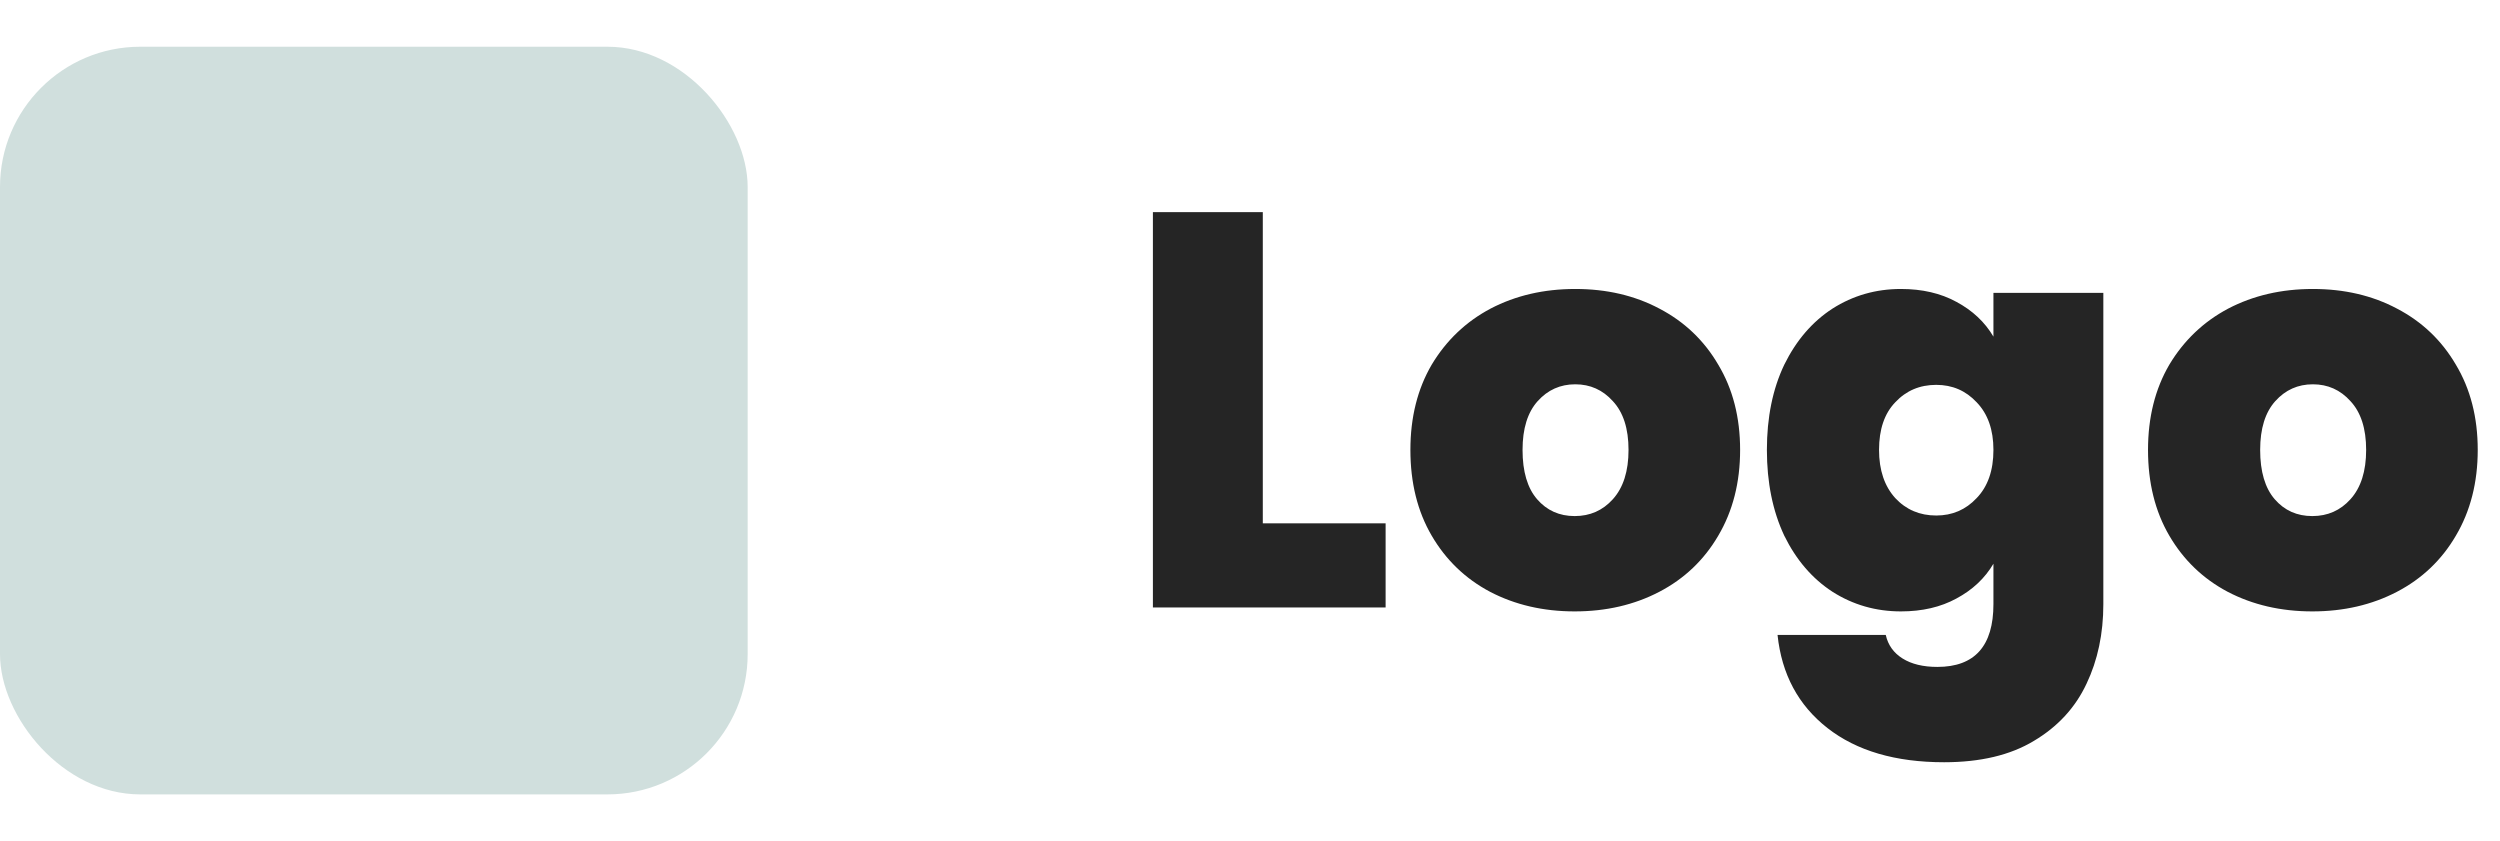 <svg width="107" height="36" viewBox="0 0 107 36" fill="none" xmlns="http://www.w3.org/2000/svg">
<rect y="2" width="32" height="32" rx="6.004" fill="#D0DFDD"/>
<path d="M54.048 22.4H59.304V26H49.344V9.08H54.048V22.4ZM67.397 26.168C66.053 26.168 64.845 25.888 63.773 25.328C62.717 24.768 61.885 23.968 61.277 22.928C60.669 21.888 60.365 20.664 60.365 19.256C60.365 17.864 60.669 16.648 61.277 15.608C61.901 14.568 62.741 13.768 63.797 13.208C64.869 12.648 66.077 12.368 67.421 12.368C68.765 12.368 69.965 12.648 71.021 13.208C72.093 13.768 72.933 14.568 73.541 15.608C74.165 16.648 74.477 17.864 74.477 19.256C74.477 20.648 74.165 21.872 73.541 22.928C72.933 23.968 72.093 24.768 71.021 25.328C69.949 25.888 68.741 26.168 67.397 26.168ZM67.397 22.088C68.053 22.088 68.597 21.848 69.029 21.368C69.477 20.872 69.701 20.168 69.701 19.256C69.701 18.344 69.477 17.648 69.029 17.168C68.597 16.688 68.061 16.448 67.421 16.448C66.781 16.448 66.245 16.688 65.813 17.168C65.381 17.648 65.165 18.344 65.165 19.256C65.165 20.184 65.373 20.888 65.789 21.368C66.205 21.848 66.741 22.088 67.397 22.088ZM81.359 12.368C82.271 12.368 83.063 12.552 83.735 12.92C84.423 13.288 84.951 13.784 85.319 14.408V12.536H90.023V25.856C90.023 27.12 89.783 28.256 89.303 29.264C88.823 30.288 88.071 31.104 87.047 31.712C86.039 32.32 84.759 32.624 83.207 32.624C81.127 32.624 79.463 32.136 78.215 31.16C76.967 30.184 76.255 28.856 76.079 27.176H80.711C80.807 27.608 81.047 27.944 81.431 28.184C81.815 28.424 82.311 28.544 82.919 28.544C84.519 28.544 85.319 27.648 85.319 25.856V24.128C84.951 24.752 84.423 25.248 83.735 25.616C83.063 25.984 82.271 26.168 81.359 26.168C80.287 26.168 79.311 25.888 78.431 25.328C77.567 24.768 76.879 23.968 76.367 22.928C75.871 21.872 75.623 20.648 75.623 19.256C75.623 17.864 75.871 16.648 76.367 15.608C76.879 14.568 77.567 13.768 78.431 13.208C79.311 12.648 80.287 12.368 81.359 12.368ZM85.319 19.256C85.319 18.392 85.079 17.712 84.599 17.216C84.135 16.72 83.559 16.472 82.871 16.472C82.167 16.472 81.583 16.72 81.119 17.216C80.655 17.696 80.423 18.376 80.423 19.256C80.423 20.12 80.655 20.808 81.119 21.32C81.583 21.816 82.167 22.064 82.871 22.064C83.559 22.064 84.135 21.816 84.599 21.32C85.079 20.824 85.319 20.136 85.319 19.256ZM98.967 26.168C97.623 26.168 96.415 25.888 95.343 25.328C94.287 24.768 93.455 23.968 92.847 22.928C92.239 21.888 91.935 20.664 91.935 19.256C91.935 17.864 92.239 16.648 92.847 15.608C93.471 14.568 94.311 13.768 95.367 13.208C96.439 12.648 97.647 12.368 98.991 12.368C100.335 12.368 101.535 12.648 102.591 13.208C103.663 13.768 104.503 14.568 105.111 15.608C105.735 16.648 106.047 17.864 106.047 19.256C106.047 20.648 105.735 21.872 105.111 22.928C104.503 23.968 103.663 24.768 102.591 25.328C101.519 25.888 100.311 26.168 98.967 26.168ZM98.967 22.088C99.623 22.088 100.167 21.848 100.599 21.368C101.047 20.872 101.271 20.168 101.271 19.256C101.271 18.344 101.047 17.648 100.599 17.168C100.167 16.688 99.631 16.448 98.991 16.448C98.351 16.448 97.815 16.688 97.383 17.168C96.951 17.648 96.735 18.344 96.735 19.256C96.735 20.184 96.943 20.888 97.359 21.368C97.775 21.848 98.311 22.088 98.967 22.088Z" fill="#252525"/>
</svg>
